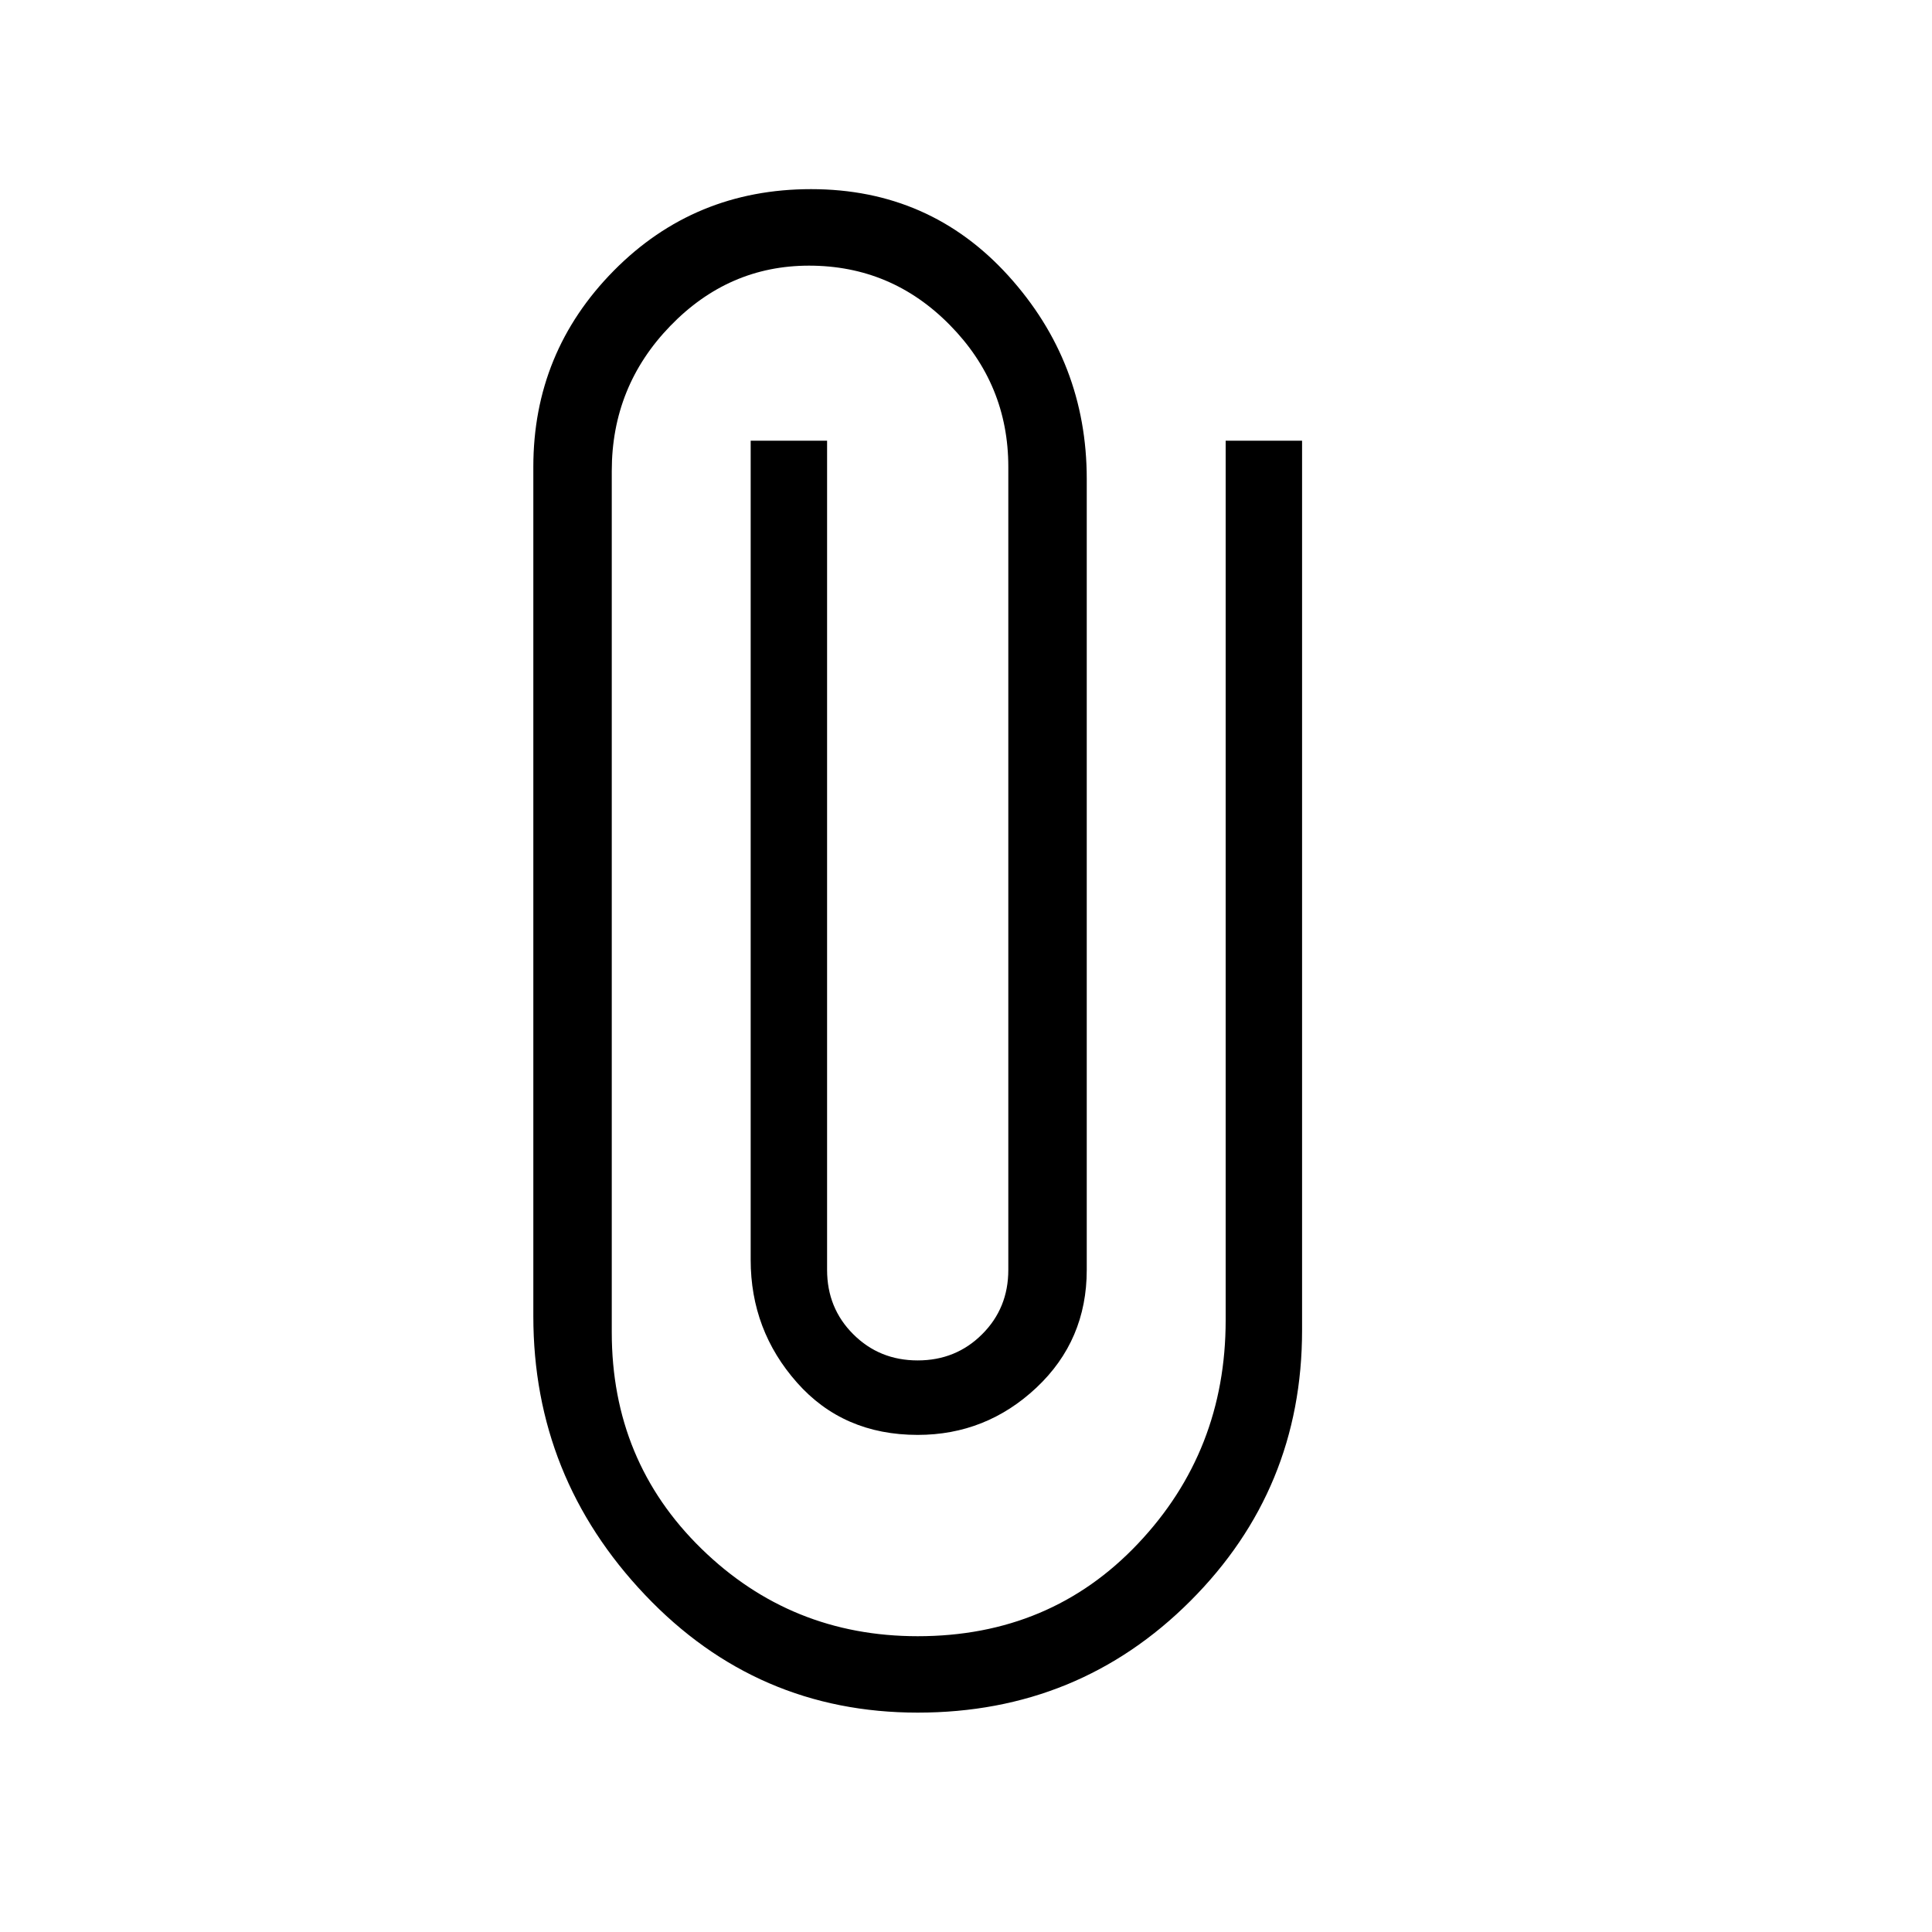 <svg xmlns="http://www.w3.org/2000/svg" height="20" width="20"><path d="M9.5 17.729q-1.667 0-2.823-1.219-1.156-1.218-1.156-2.885V4.833q0-1.187.833-2.031.834-.844 2.042-.844 1.229 0 2.042.896.812.896.812 2.104v8.188q0 .729-.521 1.219-.521.489-1.229.489-.771 0-1.25-.542-.479-.541-.479-1.27v-8.48h.791v8.584q0 .396.271.666.271.271.667.271t.667-.271q.271-.27.271-.666V4.833q0-.854-.605-1.468-.604-.615-1.458-.615-.833 0-1.437.625-.605.625-.605 1.5v8.917q0 1.333.927 2.239.928.907 2.24.907 1.375 0 2.281-.959.907-.958.907-2.312V4.562h.791v9.209q0 1.646-1.156 2.802-1.156 1.156-2.823 1.156Z"/></svg>